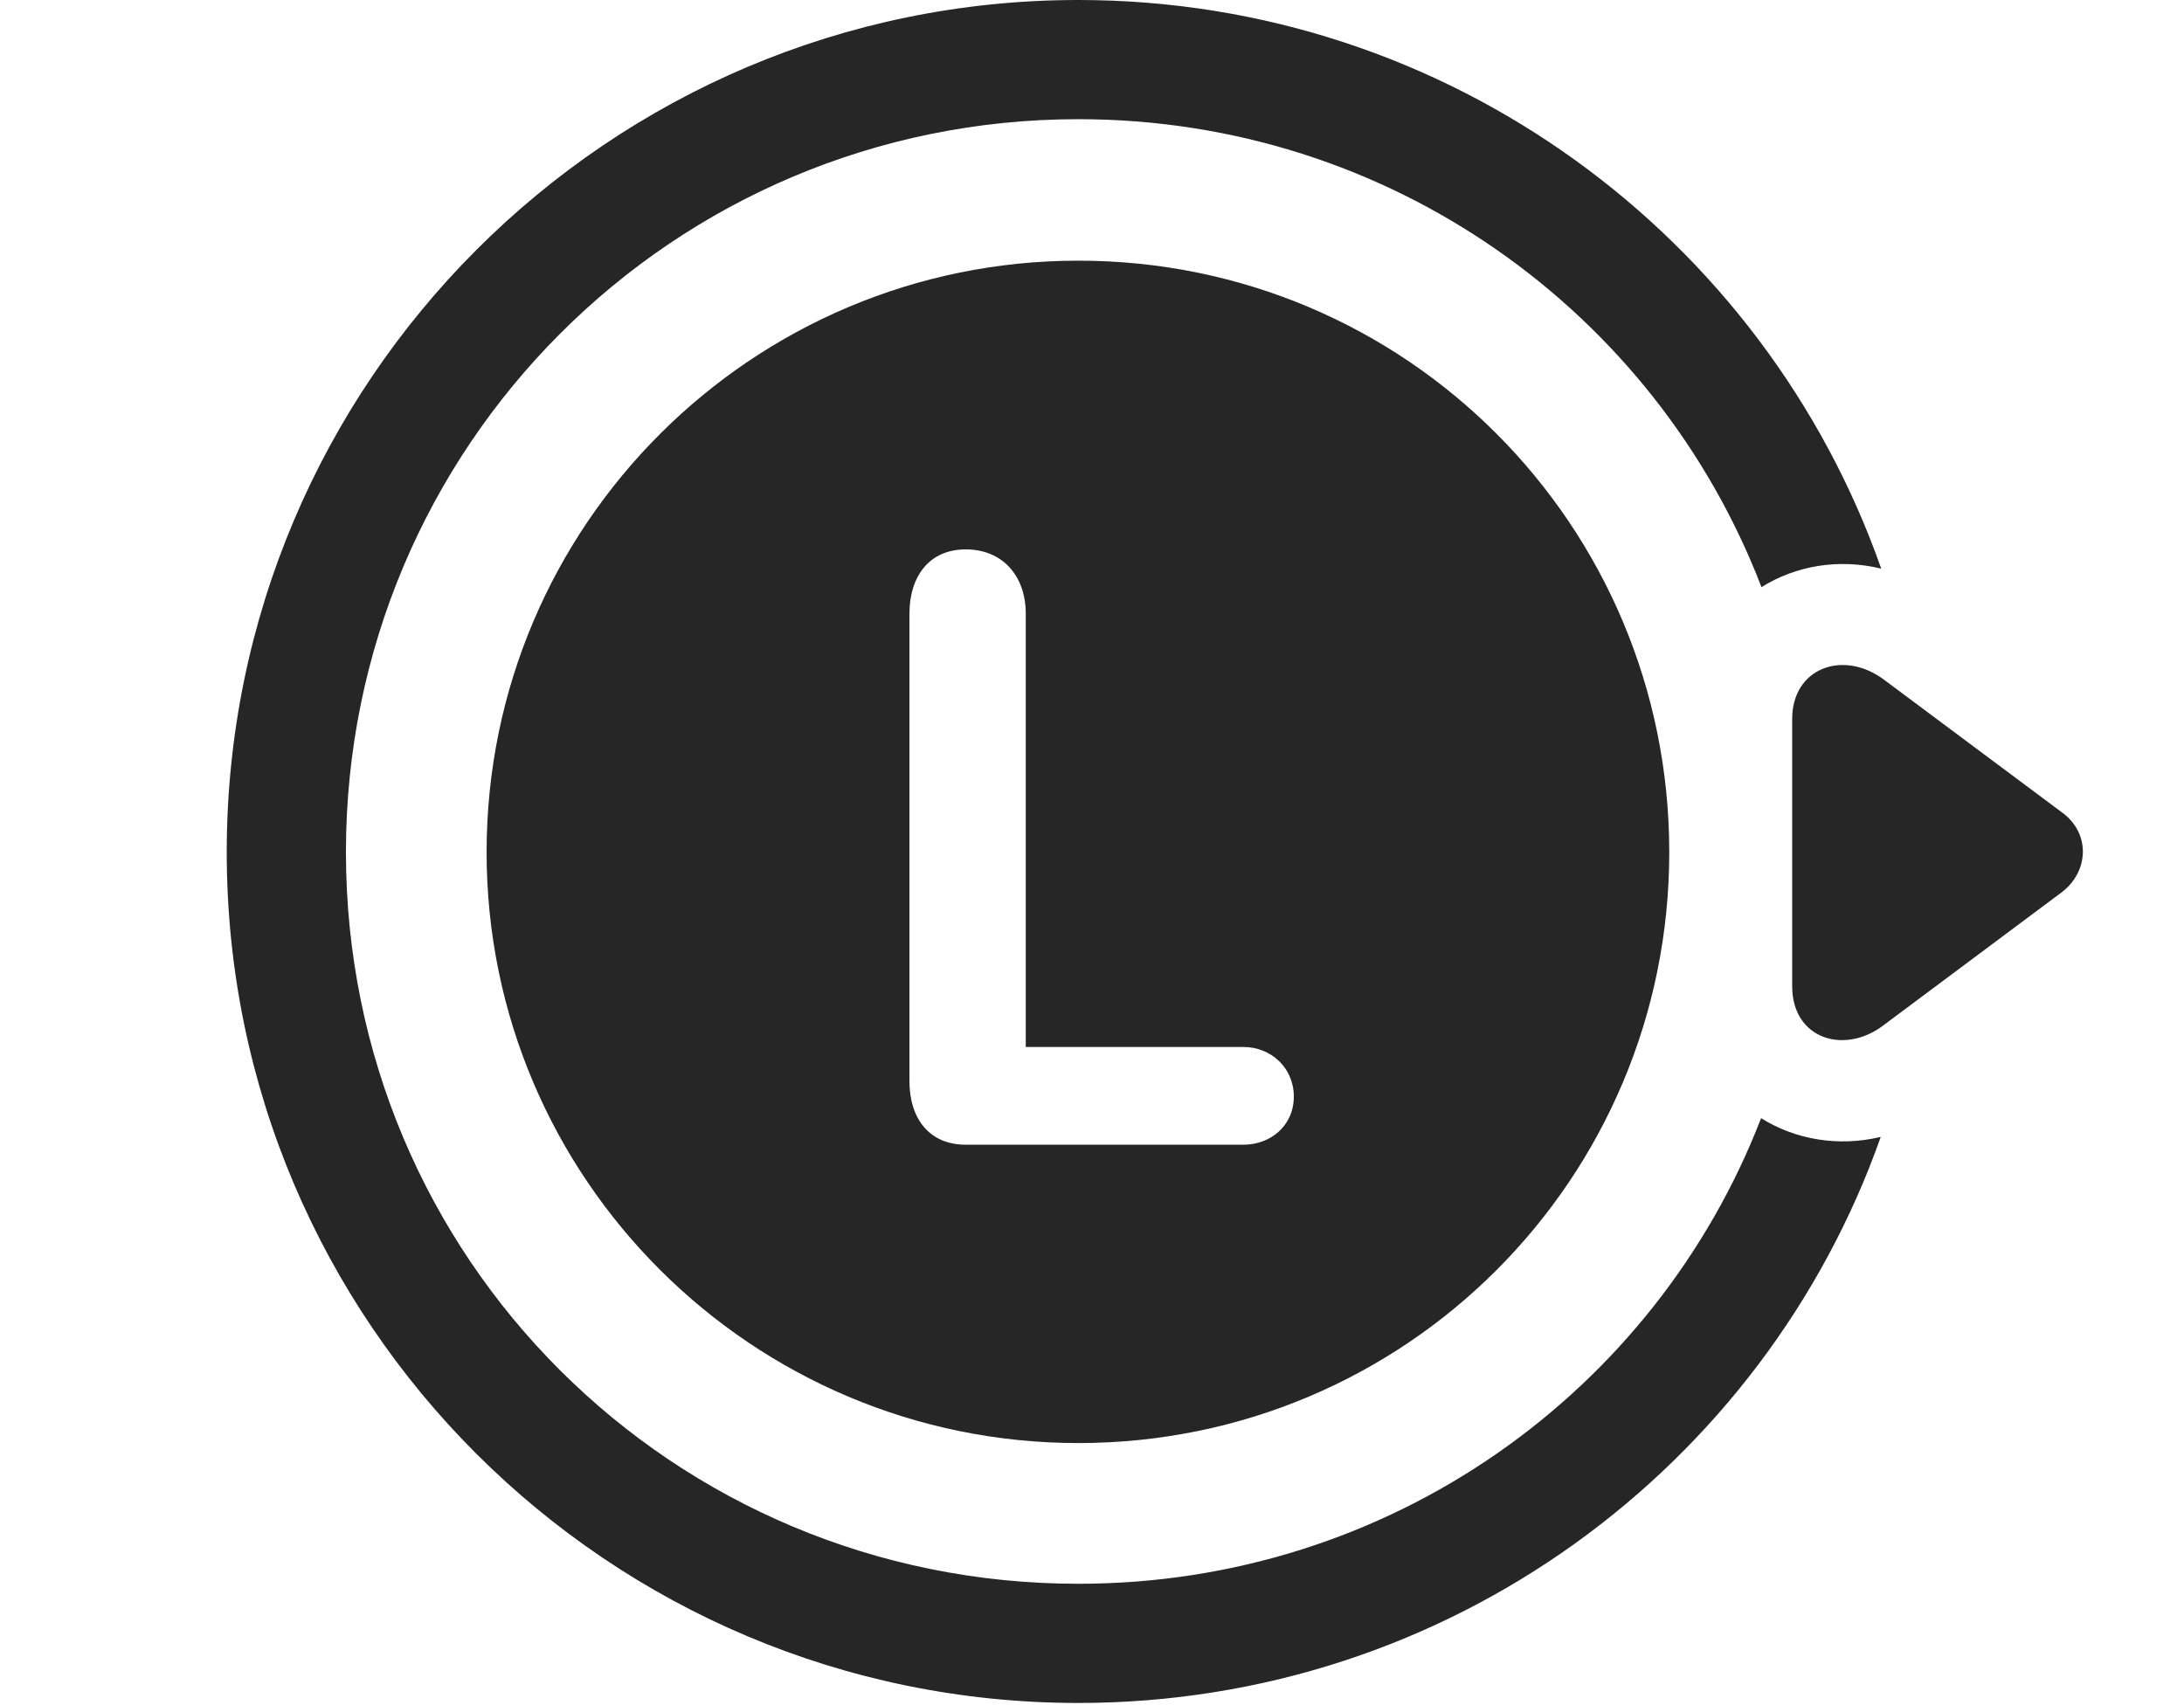 <?xml version="1.0" encoding="UTF-8"?>
<!--Generator: Apple Native CoreSVG 341-->
<!DOCTYPE svg
PUBLIC "-//W3C//DTD SVG 1.1//EN"
       "http://www.w3.org/Graphics/SVG/1.1/DTD/svg11.dtd">
<svg version="1.1" xmlns="http://www.w3.org/2000/svg" xmlns:xlink="http://www.w3.org/1999/xlink" viewBox="0 0 28.801 22.49">
 <g>
  <rect height="22.49" opacity="0" width="28.801" x="0" y="0"/>
  <path d="M24.808 7.5C24.247 7.363 23.681 7.461 23.229 7.744C21.84 4.126 18.336 1.572 14.22 1.572C8.878 1.572 4.562 5.889 4.562 11.24C4.562 16.592 8.868 20.889 14.22 20.889C18.331 20.889 21.831 18.353 23.224 14.748C23.676 15.031 24.243 15.129 24.802 14.995C23.264 19.35 19.102 22.461 14.22 22.461C8.029 22.461 2.99 17.441 2.99 11.24C2.99 5.039 8.029 0 14.22 0C19.108 0 23.274 3.131 24.808 7.5Z" fill="black" fill-opacity="0.85"/>
  <path d="M24.845 8.965C24.308 8.564 23.634 8.809 23.634 9.482L23.634 13.008C23.634 13.701 24.318 13.916 24.835 13.525L27.189 11.768C27.55 11.494 27.57 10.986 27.189 10.713Z" fill="black" fill-opacity="0.85"/>
  <path d="M14.22 19.033C18.536 19.033 22.013 15.547 22.013 11.24C22.013 6.924 18.536 3.438 14.22 3.438C9.923 3.438 6.417 6.924 6.417 11.24C6.417 15.547 9.923 19.033 14.22 19.033ZM12.736 15.098C12.257 15.098 11.993 14.756 11.993 14.258L11.993 8.096C11.993 7.598 12.257 7.246 12.736 7.246C13.214 7.246 13.527 7.588 13.527 8.096L13.527 13.809L16.398 13.809C16.759 13.809 17.062 14.082 17.062 14.463C17.062 14.844 16.759 15.098 16.398 15.098Z" fill="black" fill-opacity="0.85"/>
 </g>
</svg>
